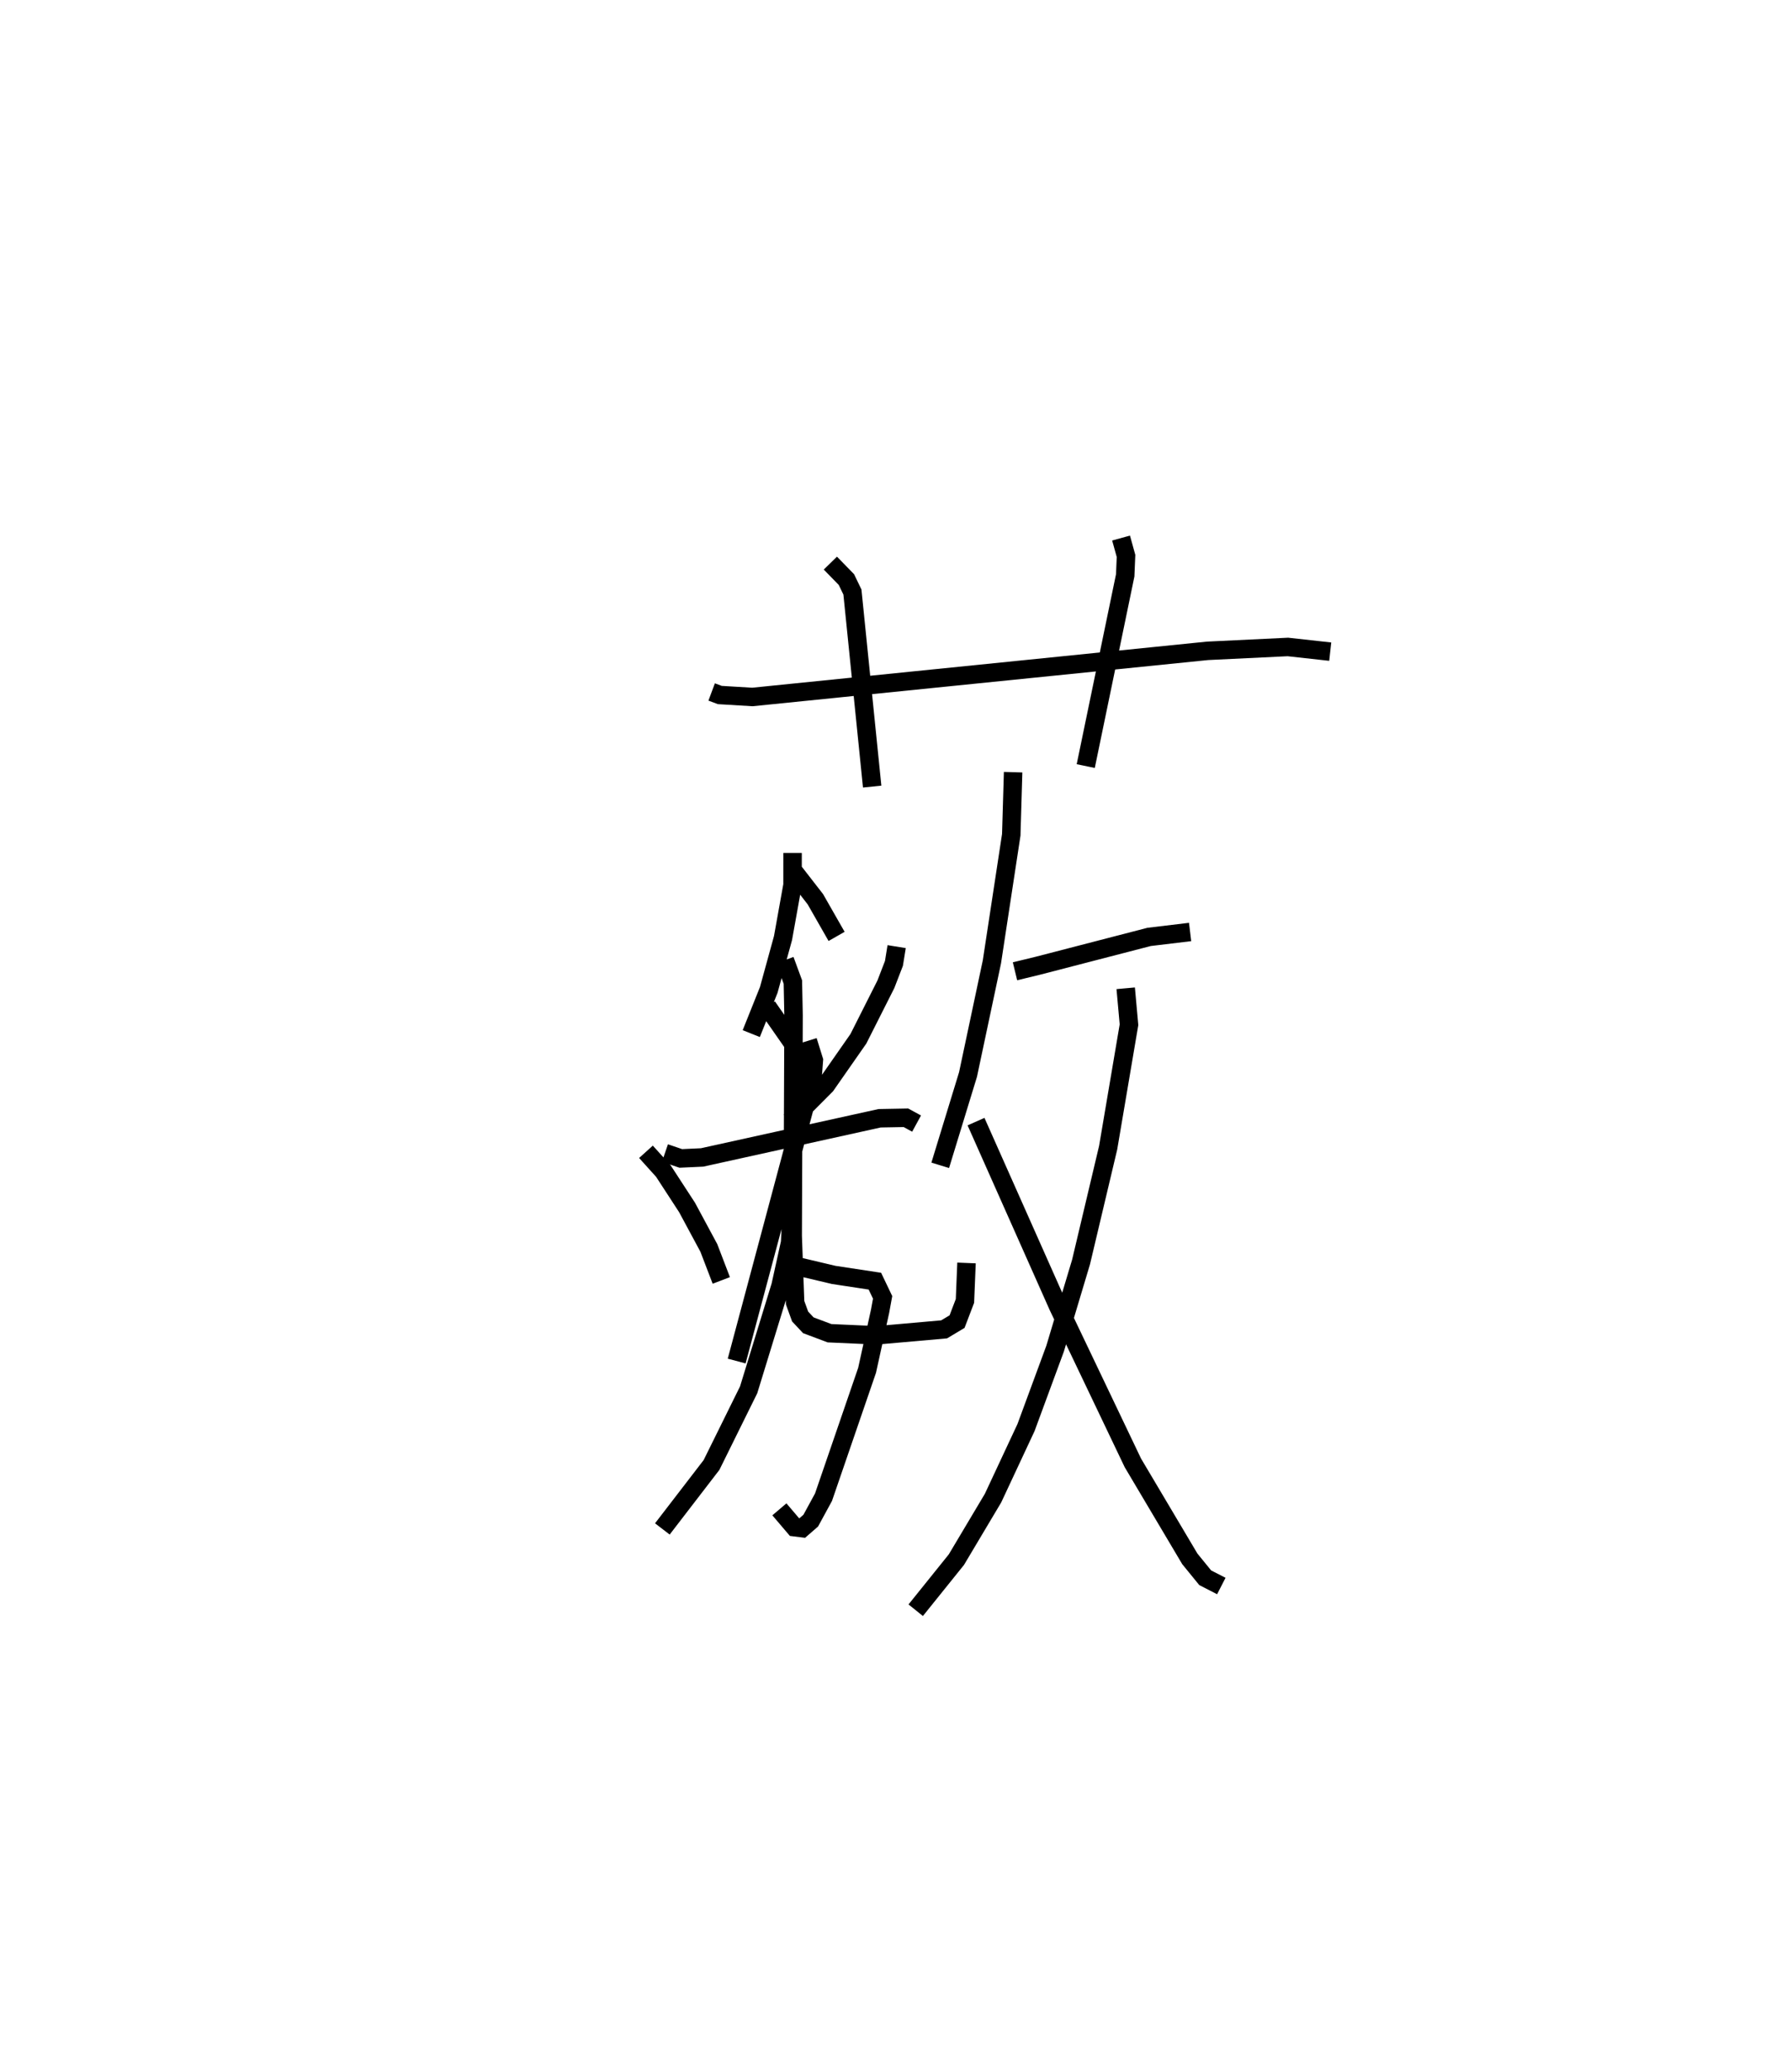 <?xml version="1.0" encoding="utf-8" ?>
<svg baseProfile="full" height="112.164" version="1.1" width="97.023" xmlns="http://www.w3.org/2000/svg" xmlns:ev="http://www.w3.org/2001/xml-events" xmlns:xlink="http://www.w3.org/1999/xlink"><defs /><rect fill="white" height="112.164" width="97.023" x="0" y="0" /><path d="M25,25 m0.0,0.0 m13.531,12.457 l0.442,0.165 1.763,0.106 l24.647,-2.498 4.345,-0.209 l2.294,0.253 m-27.064,-4.792 l0.868,0.89 0.326,0.675 l1.069,10.532 m13.476,-13.454 l0.268,0.968 -0.044,1.053 l-2.137,10.323 m-15.873,4.702 l-0.001,1.732 -0.516,2.875 l-0.772,2.807 -0.947,2.365 m3.062,0.392 l0.327,1.05 -0.07,0.917 l-4.109,15.366 m-4.911,-11.327 l0.947,1.05 1.279,1.965 l1.178,2.189 0.674,1.759 m9.495,-18.069 l-0.147,0.907 -0.437,1.132 l-1.489,2.951 -1.756,2.516 l-1.938,1.947 m-0.288,-8.722 l0.436,1.186 0.037,1.8 l-0.047,11.938 0.132,3.622 l0.27,0.744 0.445,0.475 l1.147,0.431 2.546,0.114 l3.658,-0.323 0.701,-0.419 l0.428,-1.121 0.084,-2.054 m-9.52,-21.41 l1.337,1.721 1.149,2.012 m-3.749,3.804 l1.37,1.965 0.87,2.089 m-7.783,3.868 l0.857,0.292 1.155,-0.054 l9.61,-2.12 1.425,-0.026 l0.576,0.314 m-7.033,7.589 l2.544,0.602 2.231,0.339 l0.419,0.877 -0.137,0.748 l-0.704,3.2 -2.36,6.87 l-0.69,1.267 -0.467,0.407 l-0.408,-0.051 -0.823,-0.967 m0.65,-15.913 l-0.069,1.47 -0.517,2.341 l-1.729,5.633 -2.011,4.069 l-2.661,3.461 m18.991,-40.964 l-0.1,3.389 -1.048,6.877 l-1.293,6.097 -1.505,4.918 m4.048,-10.503 l1.229,-0.298 6.033,-1.563 l2.219,-0.266 m-3.487,3.047 l0.178,1.973 -1.128,6.655 l-1.467,6.187 -1.406,4.693 l-1.576,4.274 -1.784,3.816 l-1.984,3.33 -2.202,2.738 m3.265,-26.448 l4.445,9.995 4.047,8.477 l3.083,5.195 0.833,1.023 l0.873,0.448 " fill="none" stroke="black" stroke-width="1" /></svg>